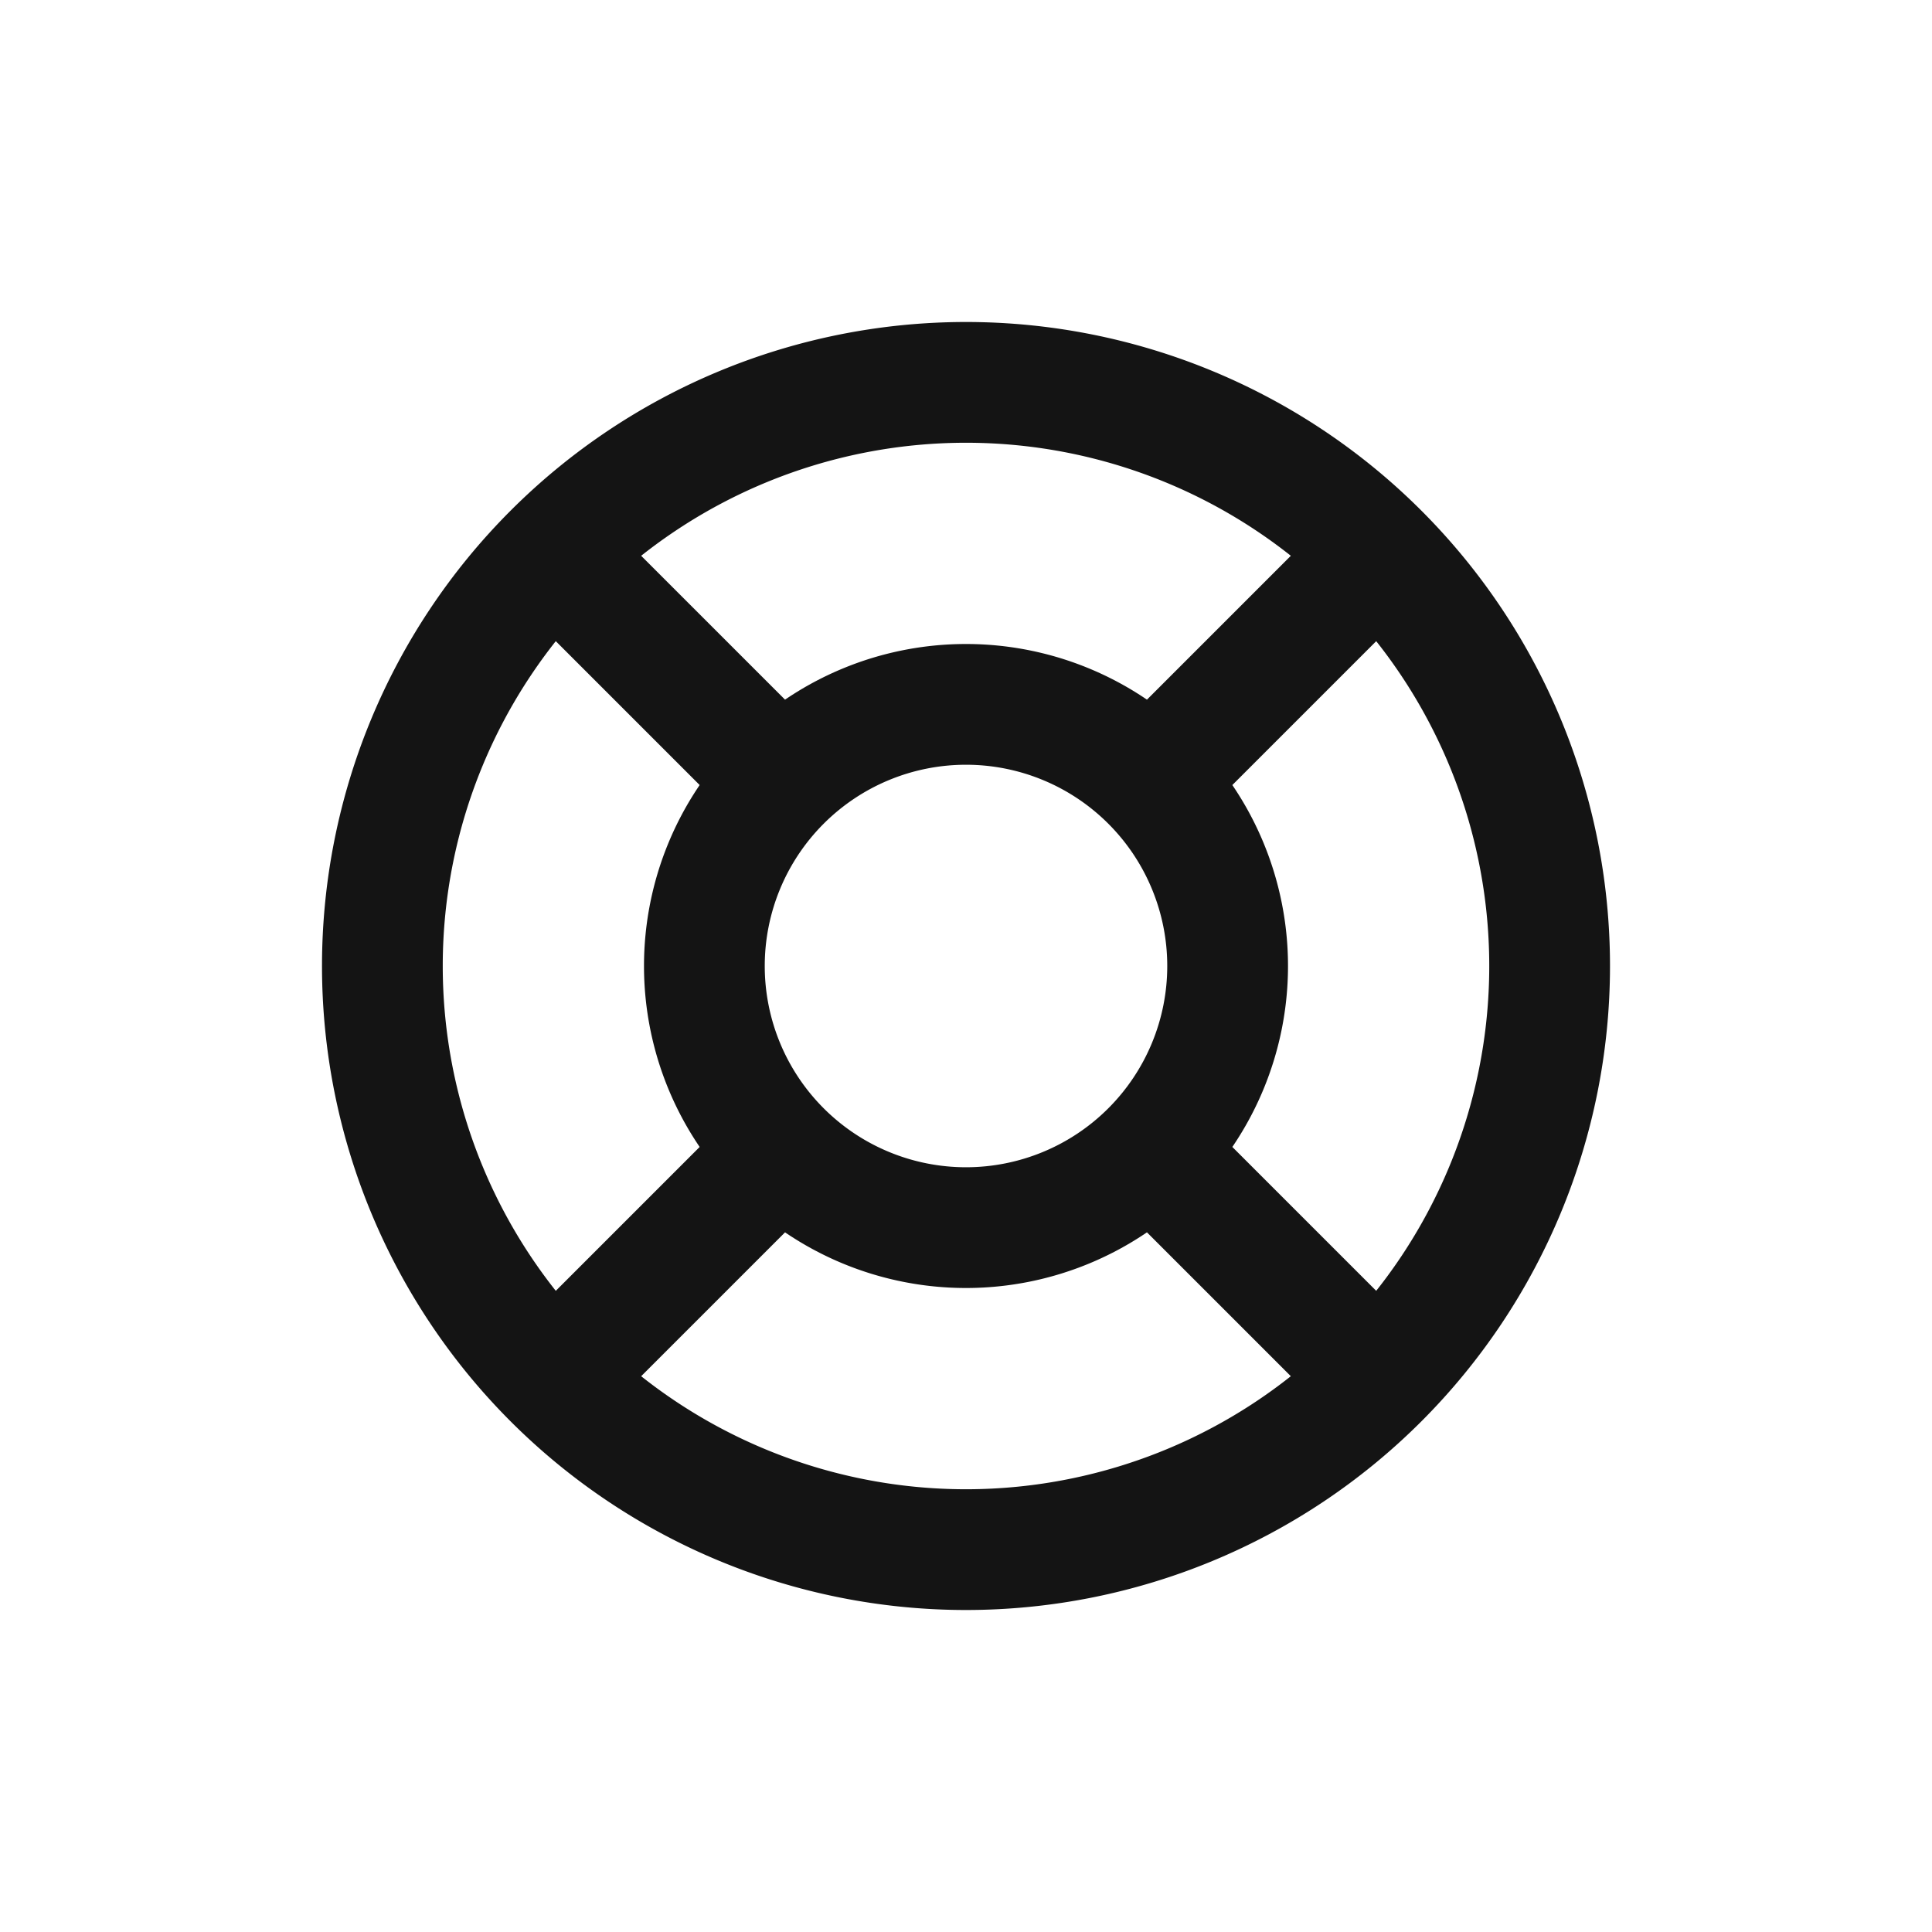 <svg xmlns="http://www.w3.org/2000/svg" fill="none" viewBox="0 0 24 24" class="acv-icon"><path stroke="#141414" stroke-linecap="round" stroke-linejoin="round" stroke-width="1.5" d="M19.25 12a7.25 7.25 0 1 1-14.5 0 7.25 7.25 0 0 1 14.5 0Z"/><path stroke="#141414" stroke-linecap="round" stroke-linejoin="round" stroke-width="1.5" d="M15.25 12a3.25 3.25 0 1 1-6.5 0 3.25 3.25 0 0 1 6.5 0ZM7 17l2.5-2.5M17 17l-2.5-2.5M9.5 9.5 7 7M14.5 9.5 17 7"/></svg>